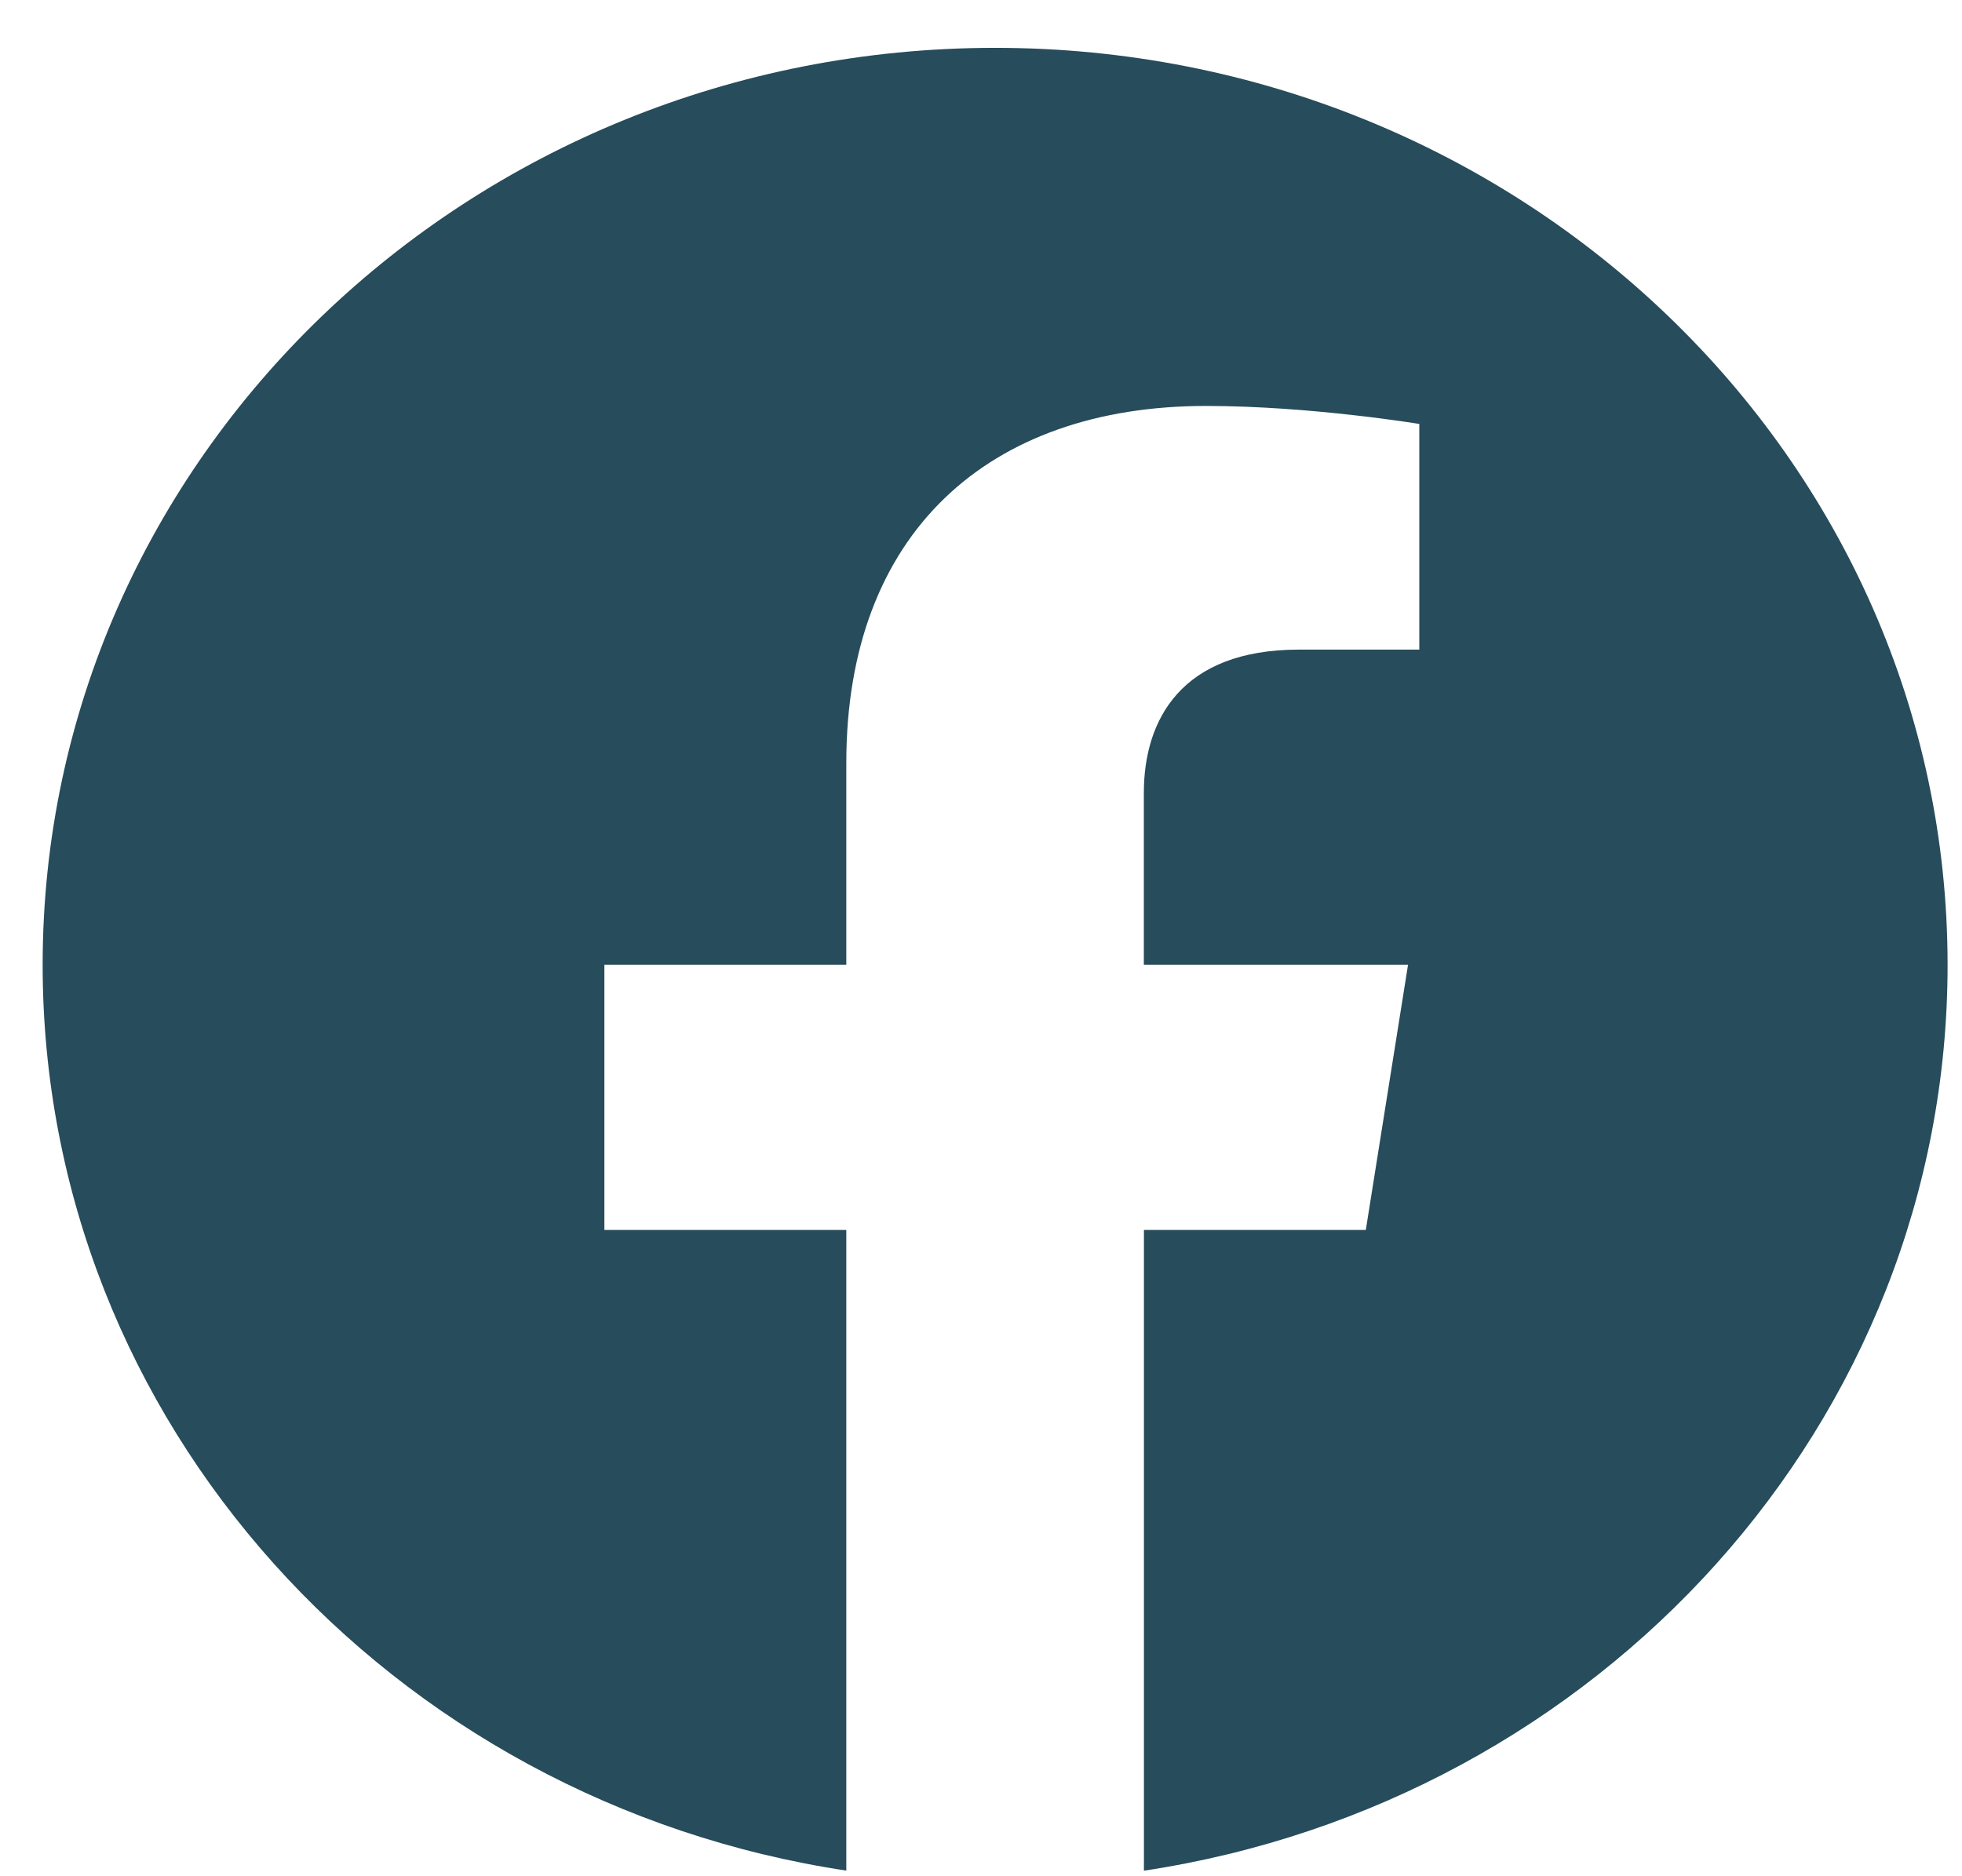 <svg width="23" height="22" viewBox="0 0 23 22" fill="none" xmlns="http://www.w3.org/2000/svg">
<path fill-rule="evenodd" clip-rule="evenodd" d="M22.831 11.313C22.831 5.375 17.831 0.561 11.665 0.561C5.499 0.561 0.5 5.375 0.5 11.313C0.5 16.679 4.582 21.127 9.921 21.934V14.422H7.085V11.313H9.921V8.944C9.921 6.25 11.588 4.76 14.138 4.76C15.36 4.76 16.638 4.971 16.638 4.971V7.617H15.229C13.843 7.617 13.409 8.445 13.409 9.297V11.313H16.506L16.011 14.422H13.41V21.935C18.748 21.128 22.831 16.68 22.831 11.313V11.313Z" fill="#274C5B"/>
</svg>
